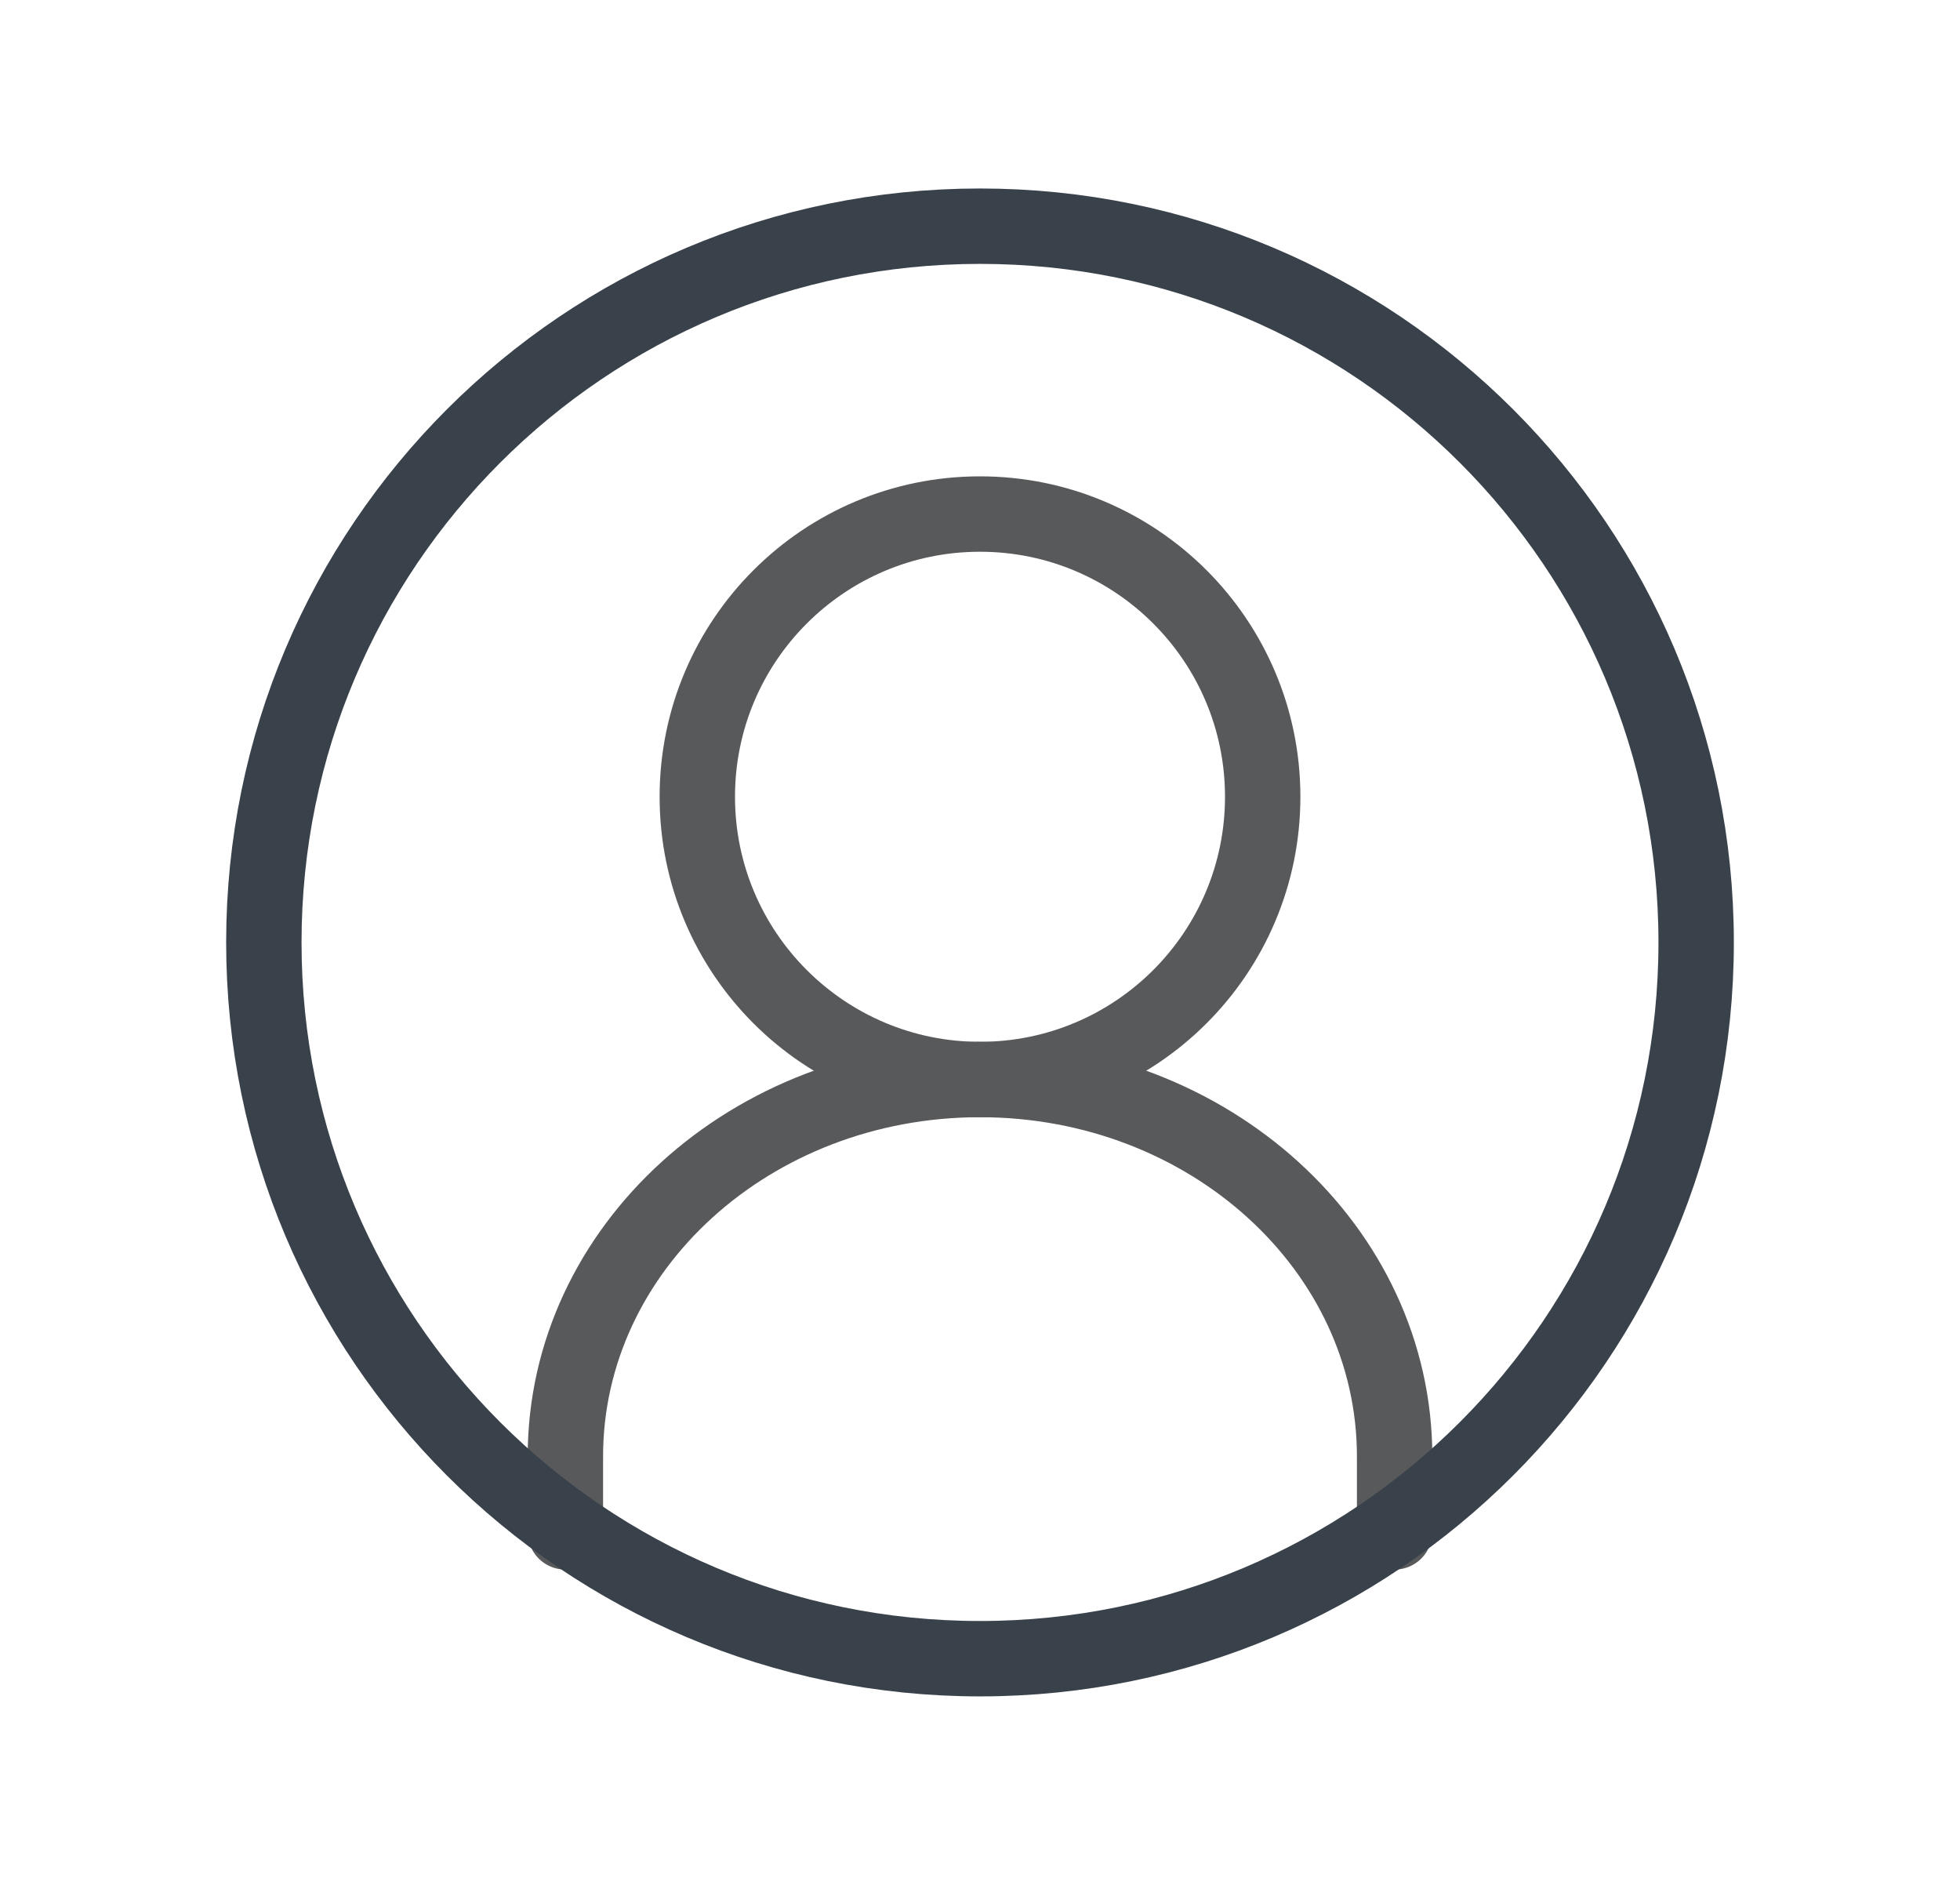 <svg width="26" height="25" viewBox="0 0 26 25" fill="none" xmlns="http://www.w3.org/2000/svg">
<path d="M13 14.318C15.071 14.318 16.75 12.639 16.75 10.568C16.75 8.497 15.071 6.818 13 6.818C10.929 6.818 9.25 8.497 9.25 10.568C9.25 12.639 10.929 14.318 13 14.318Z" stroke="#58595B" stroke-linecap="round" stroke-linejoin="round"/>
<path d="M7.5 20.318V19.318C7.5 16.557 9.962 14.318 13 14.318C16.038 14.318 18.5 16.557 18.5 19.318V20.318" stroke="#58595B" stroke-linecap="round"/>
<path d="M22.5 12.5C22.5 17.747 18.247 22 13 22C7.753 22 3.5 17.747 3.5 12.5C3.5 7.253 7.753 3 13 3C18.247 3 22.5 7.253 22.5 12.5Z" stroke="#39414A" stroke-linecap="round" stroke-linejoin="round"/>
</svg>
